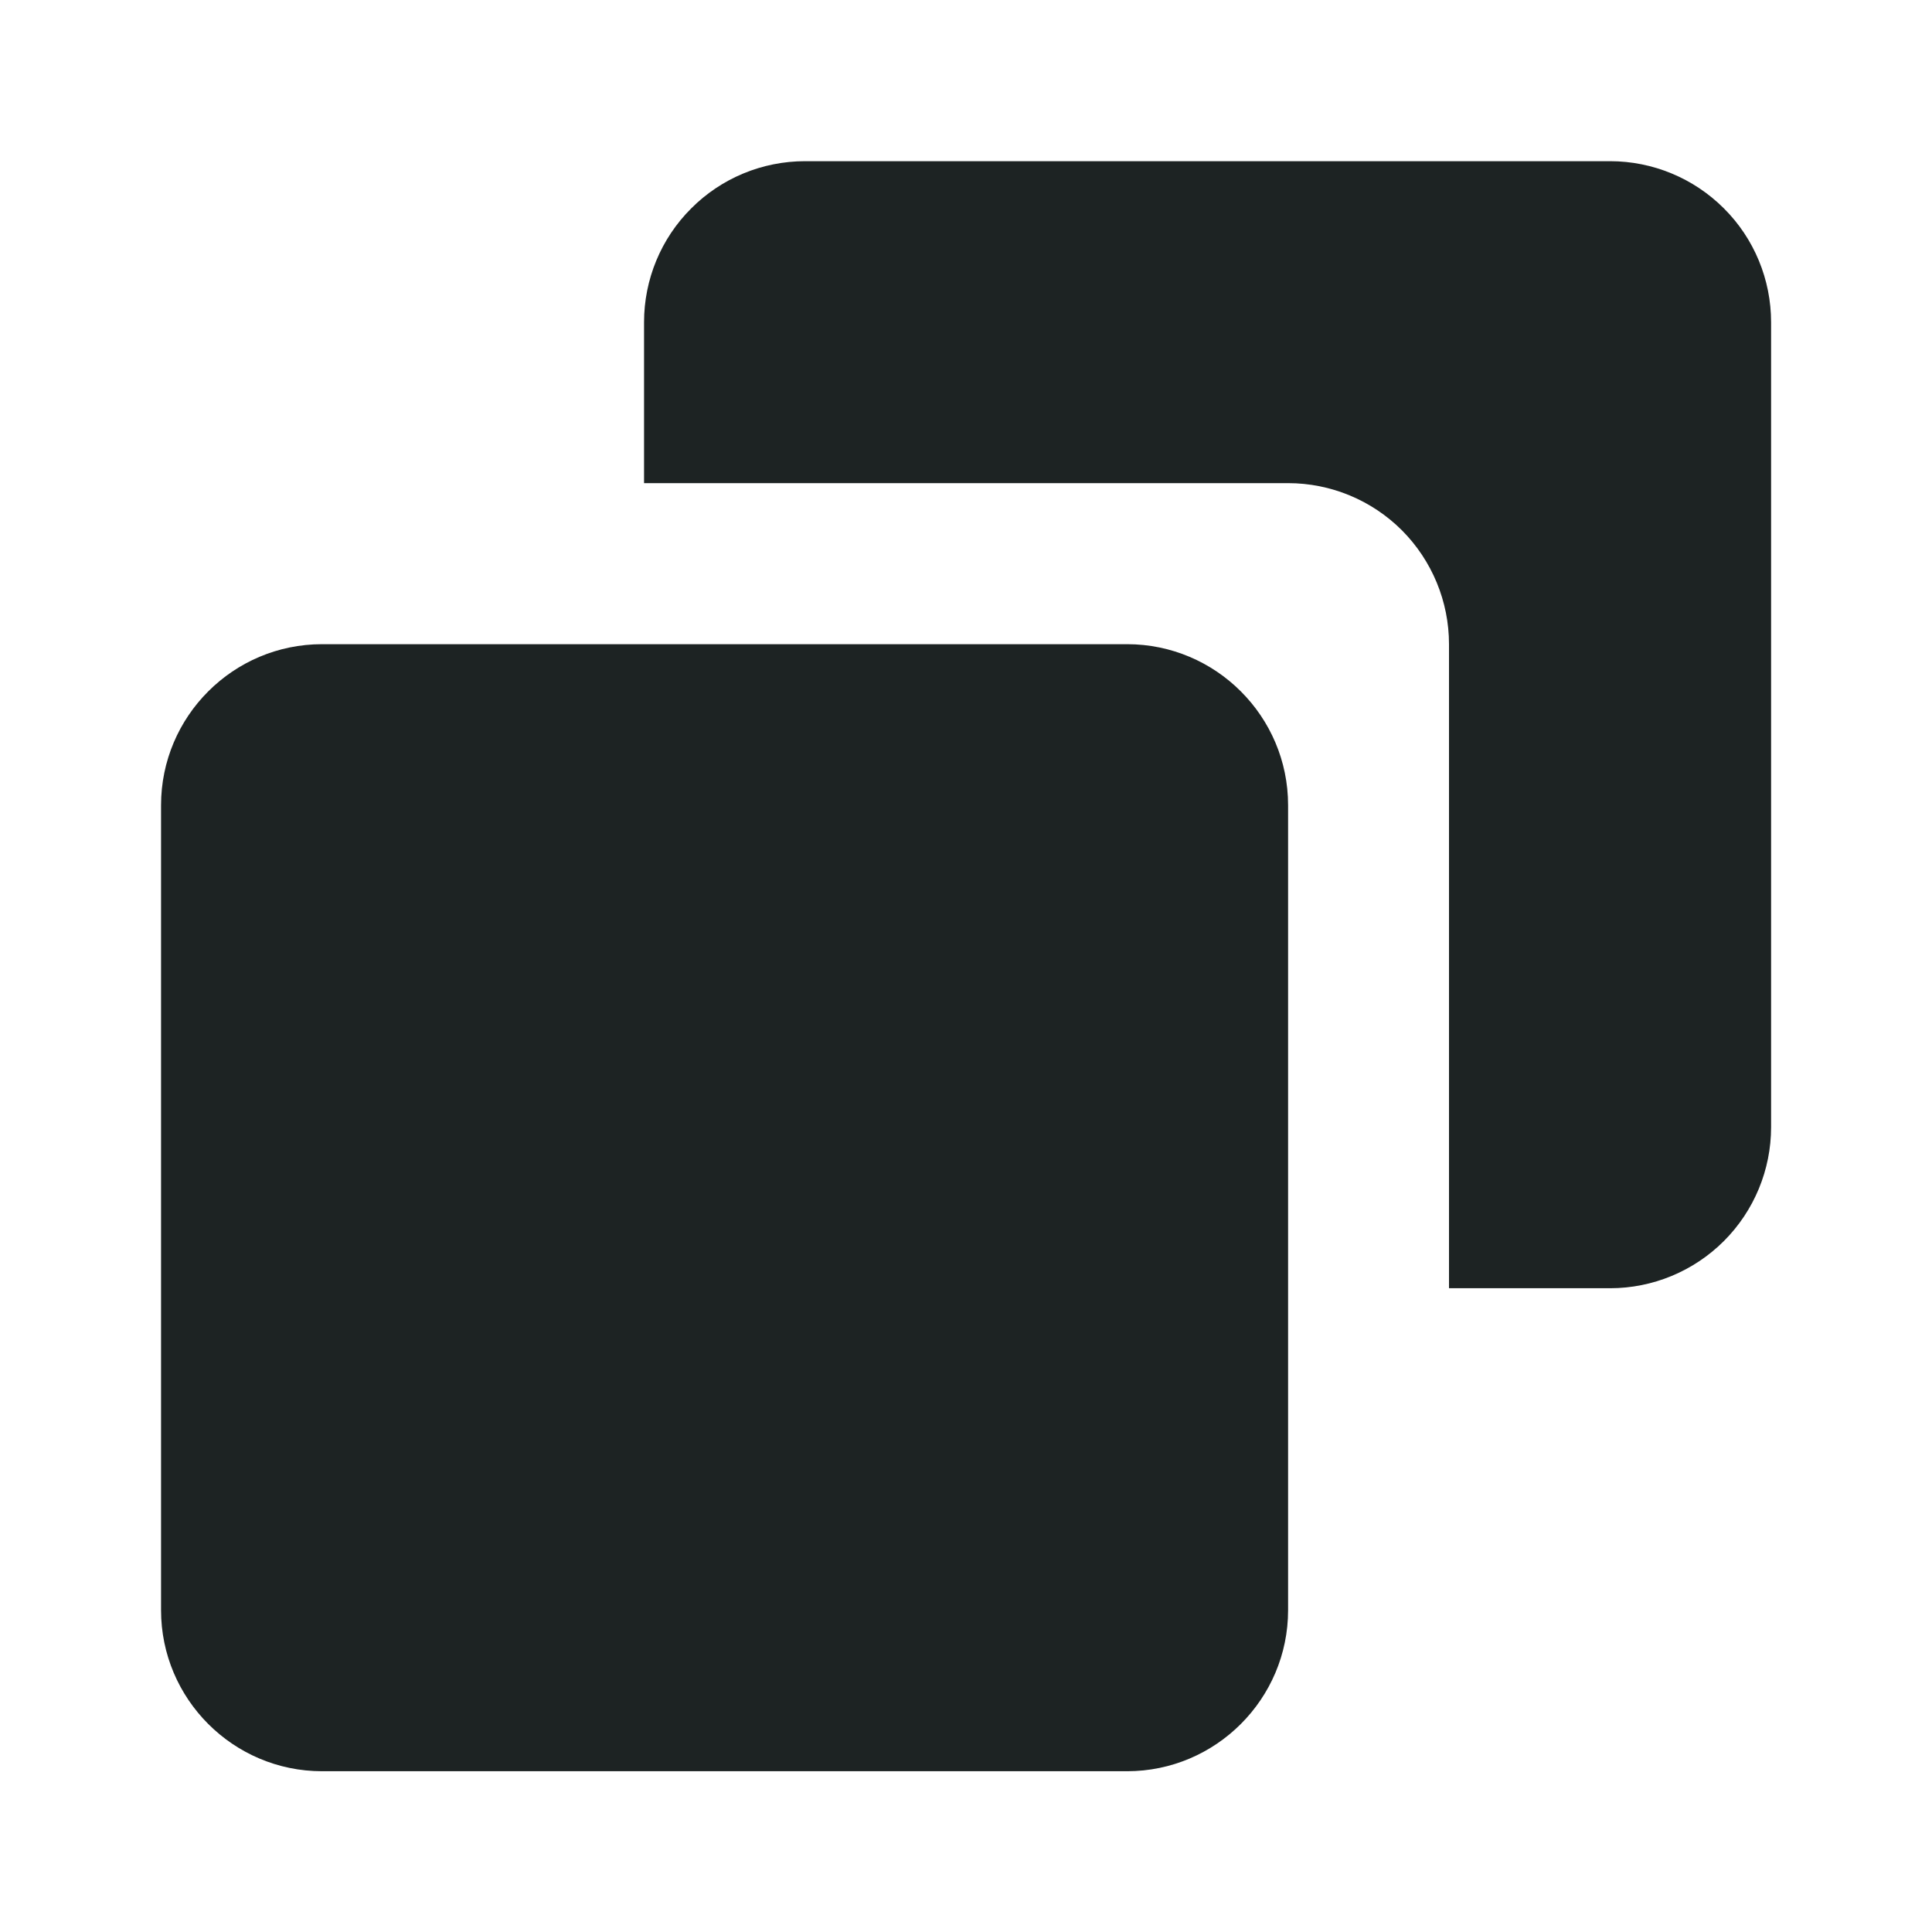 <svg width="14" height="14" viewBox="0 0 14 14" fill="none" xmlns="http://www.w3.org/2000/svg">
<path d="M8.167 4.668H2.334C1.69 4.668 1.167 5.191 1.167 5.835V11.668C1.167 12.311 1.69 12.835 2.334 12.835H8.167C8.81 12.835 9.334 12.311 9.334 11.668V5.835C9.334 5.191 8.81 4.668 8.167 4.668Z" fill="#1D2323"/>
<path d="M11.667 1.168H5.834C5.524 1.168 5.227 1.291 5.009 1.51C4.79 1.728 4.667 2.025 4.667 2.335V3.501H9.334C9.643 3.501 9.94 3.624 10.159 3.843C10.377 4.062 10.5 4.359 10.5 4.668V9.335H11.667C11.976 9.335 12.273 9.212 12.492 8.993C12.711 8.774 12.834 8.477 12.834 8.168V2.335C12.834 2.025 12.711 1.728 12.492 1.51C12.273 1.291 11.976 1.168 11.667 1.168Z" fill="#1D2323"/>
</svg>
